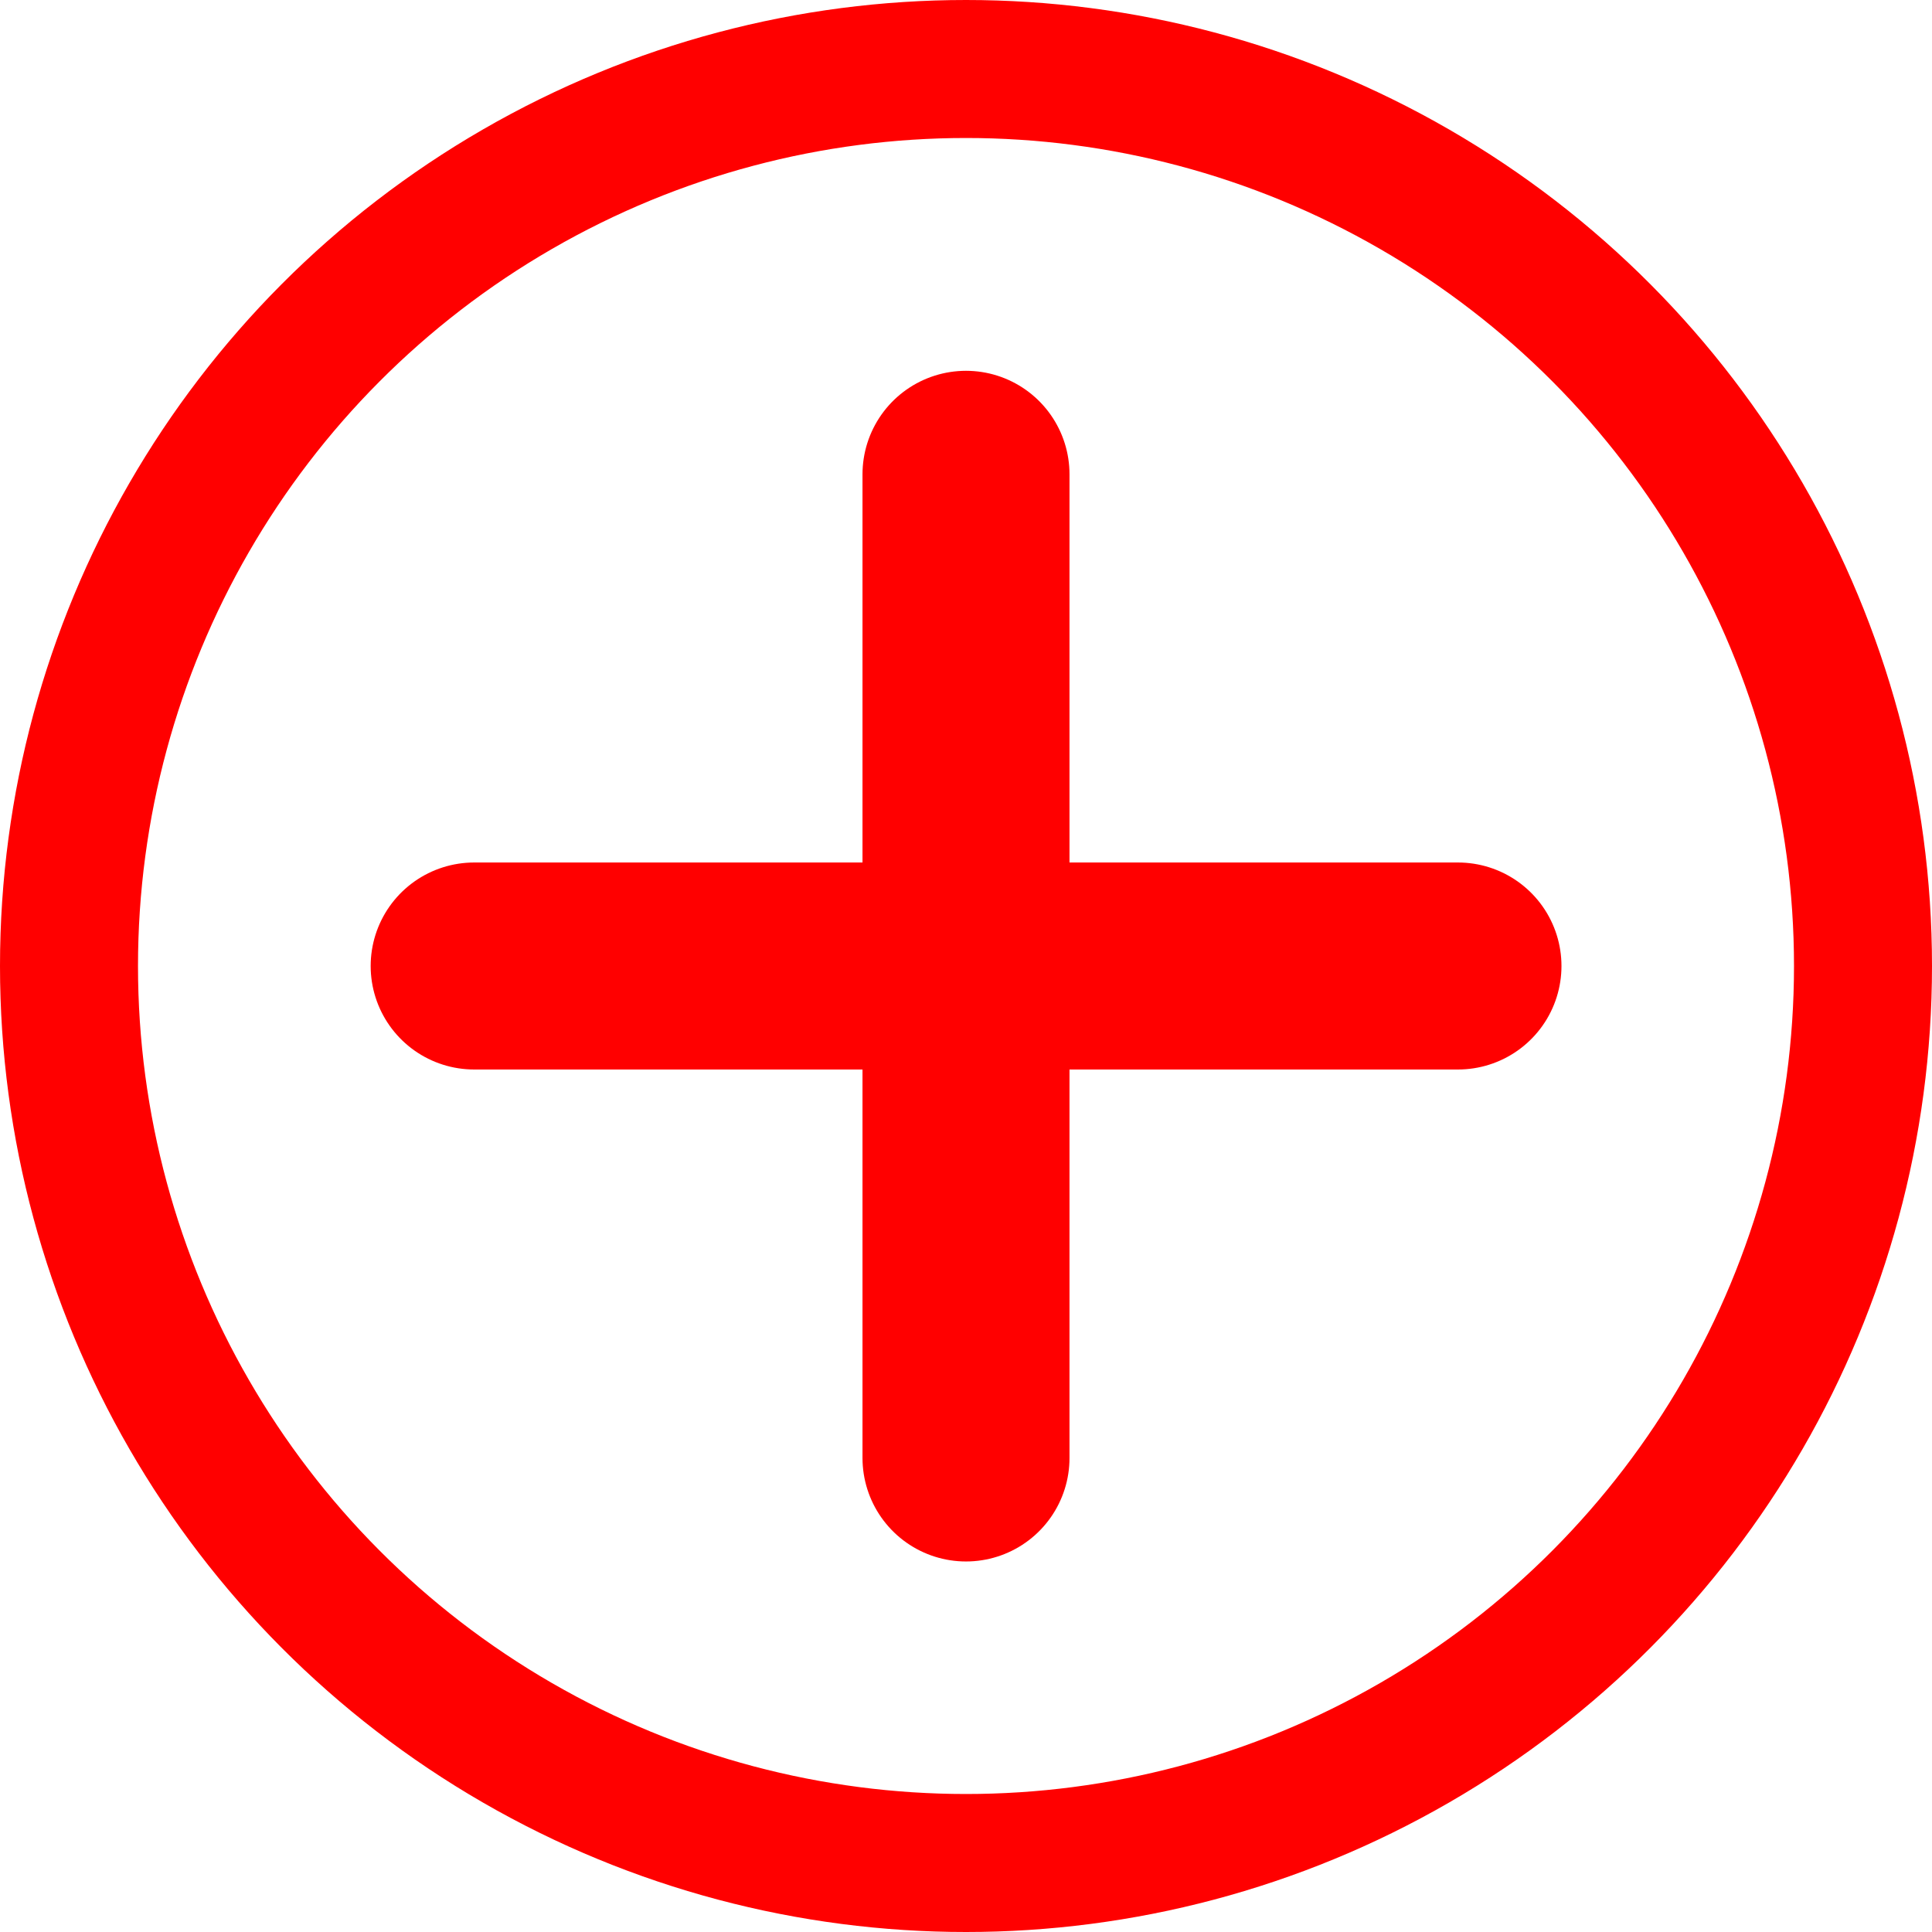 <svg xmlns="http://www.w3.org/2000/svg" width="14" height="14" viewBox="0 0 14 14">
  <g id="Group_2000" data-name="Group 2000" transform="translate(-1713.613 -272)">
    <line id="Line_190" data-name="Line 190" y2="7.128" transform="translate(1720.613 275.437) " fill="none" stroke="#FF0000" stroke-linecap="round" stroke-width="1.5"/>
    <line id="Line_191" data-name="Line 191" y2="7.129" transform="translate(1724.178 279) rotate(90)" fill="none" stroke="#FF0000" stroke-linecap="round" stroke-width="1.5"/>
    <g id="Ellipse_291" data-name="Ellipse 291" transform="translate(1713.613 272)" fill="none" stroke="#FF0000" stroke-width="1">
      <circle cx="7" cy="7" r="7" stroke="none"/>
      <circle cx="7" cy="7" r="6.5" fill="none"/>
    </g>
  </g>
</svg>
